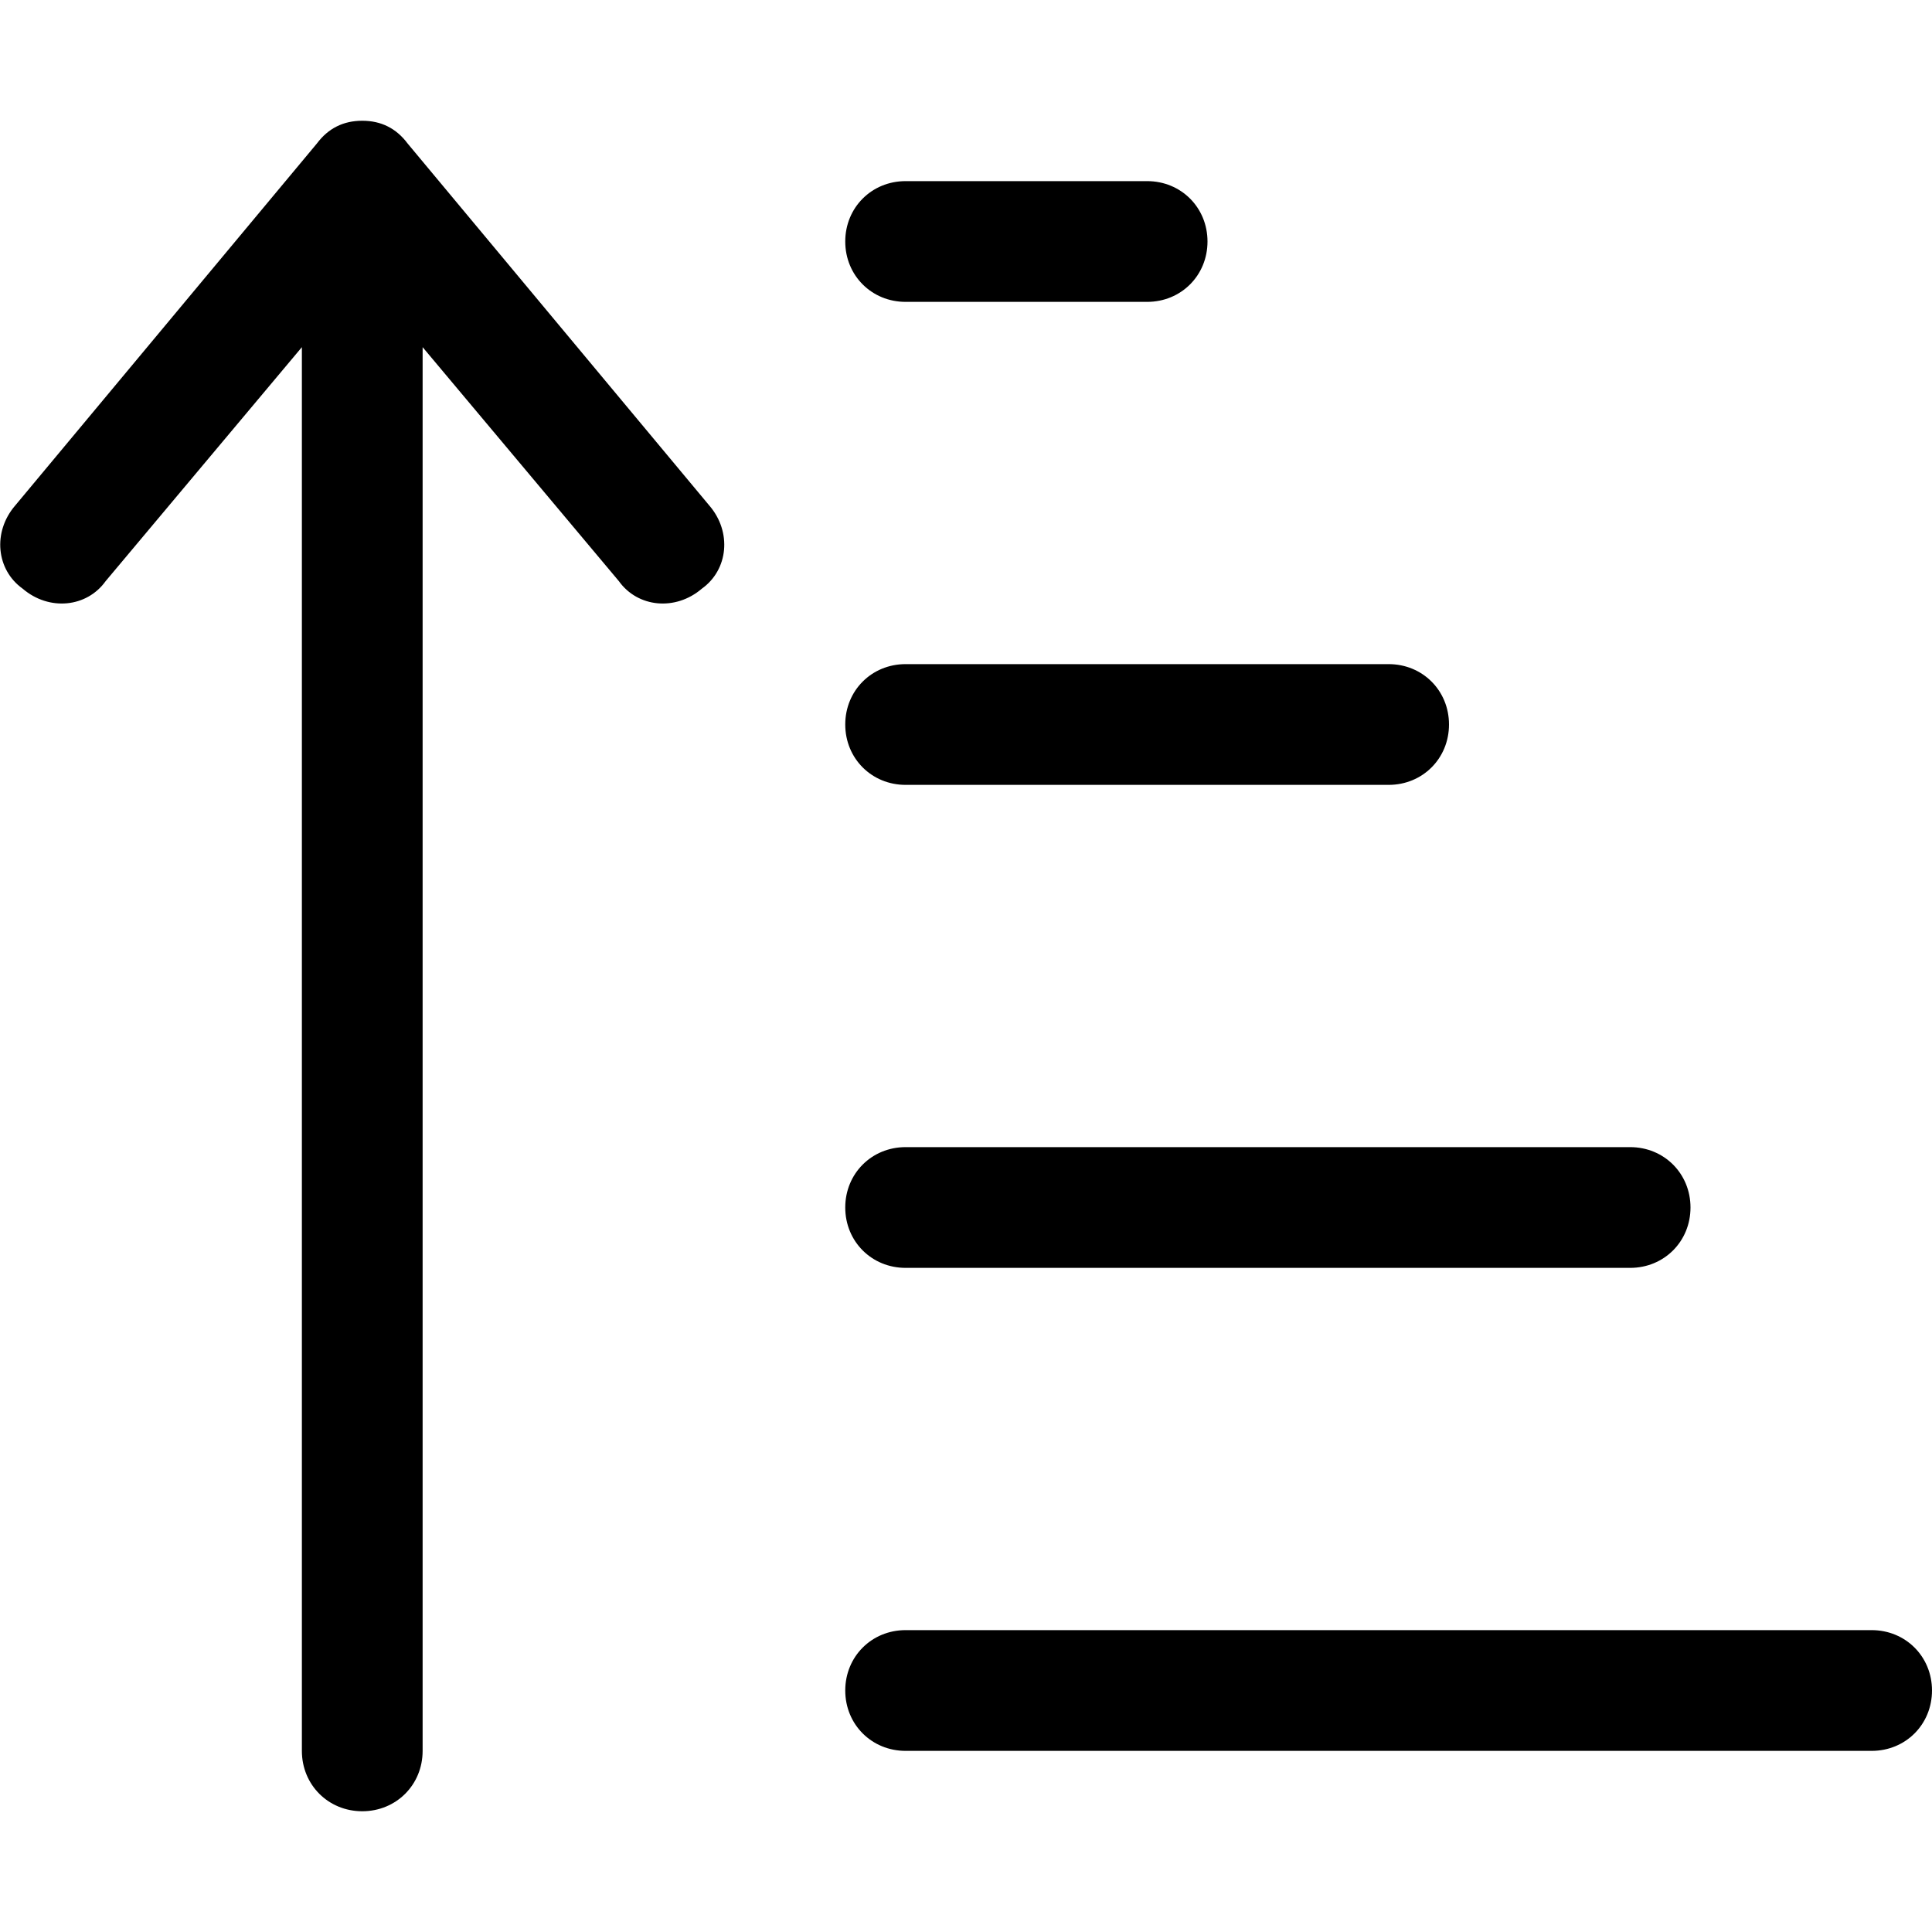 <svg xmlns="http://www.w3.org/2000/svg" viewBox="0 0 512 512"><!-- Font Awesome Pro 6.0.0-alpha1 by @fontawesome - https://fontawesome.com License - https://fontawesome.com/license (Commercial License) --><path d="M28 154L80 92V464C80 473 87 480 96 480S112 473 112 464V92L164 154C169 161 179 162 186 156C193 151 194 141 188 134L108 38C105 34 101 32 96 32S87 34 84 38L4 134C-2 141 -1 151 6 156C13 162 23 161 28 154ZM512 448C512 439 505 432 496 432H240C231 432 224 439 224 448S231 464 240 464H496C505 464 512 457 512 448ZM448 320C448 311 441 304 432 304H240C231 304 224 311 224 320S231 336 240 336H432C441 336 448 329 448 320ZM384 192C384 183 377 176 368 176H240C231 176 224 183 224 192S231 208 240 208H368C377 208 384 201 384 192ZM320 64C320 55 313 48 304 48H240C231 48 224 55 224 64S231 80 240 80H304C313 80 320 73 320 64Z"/></svg>